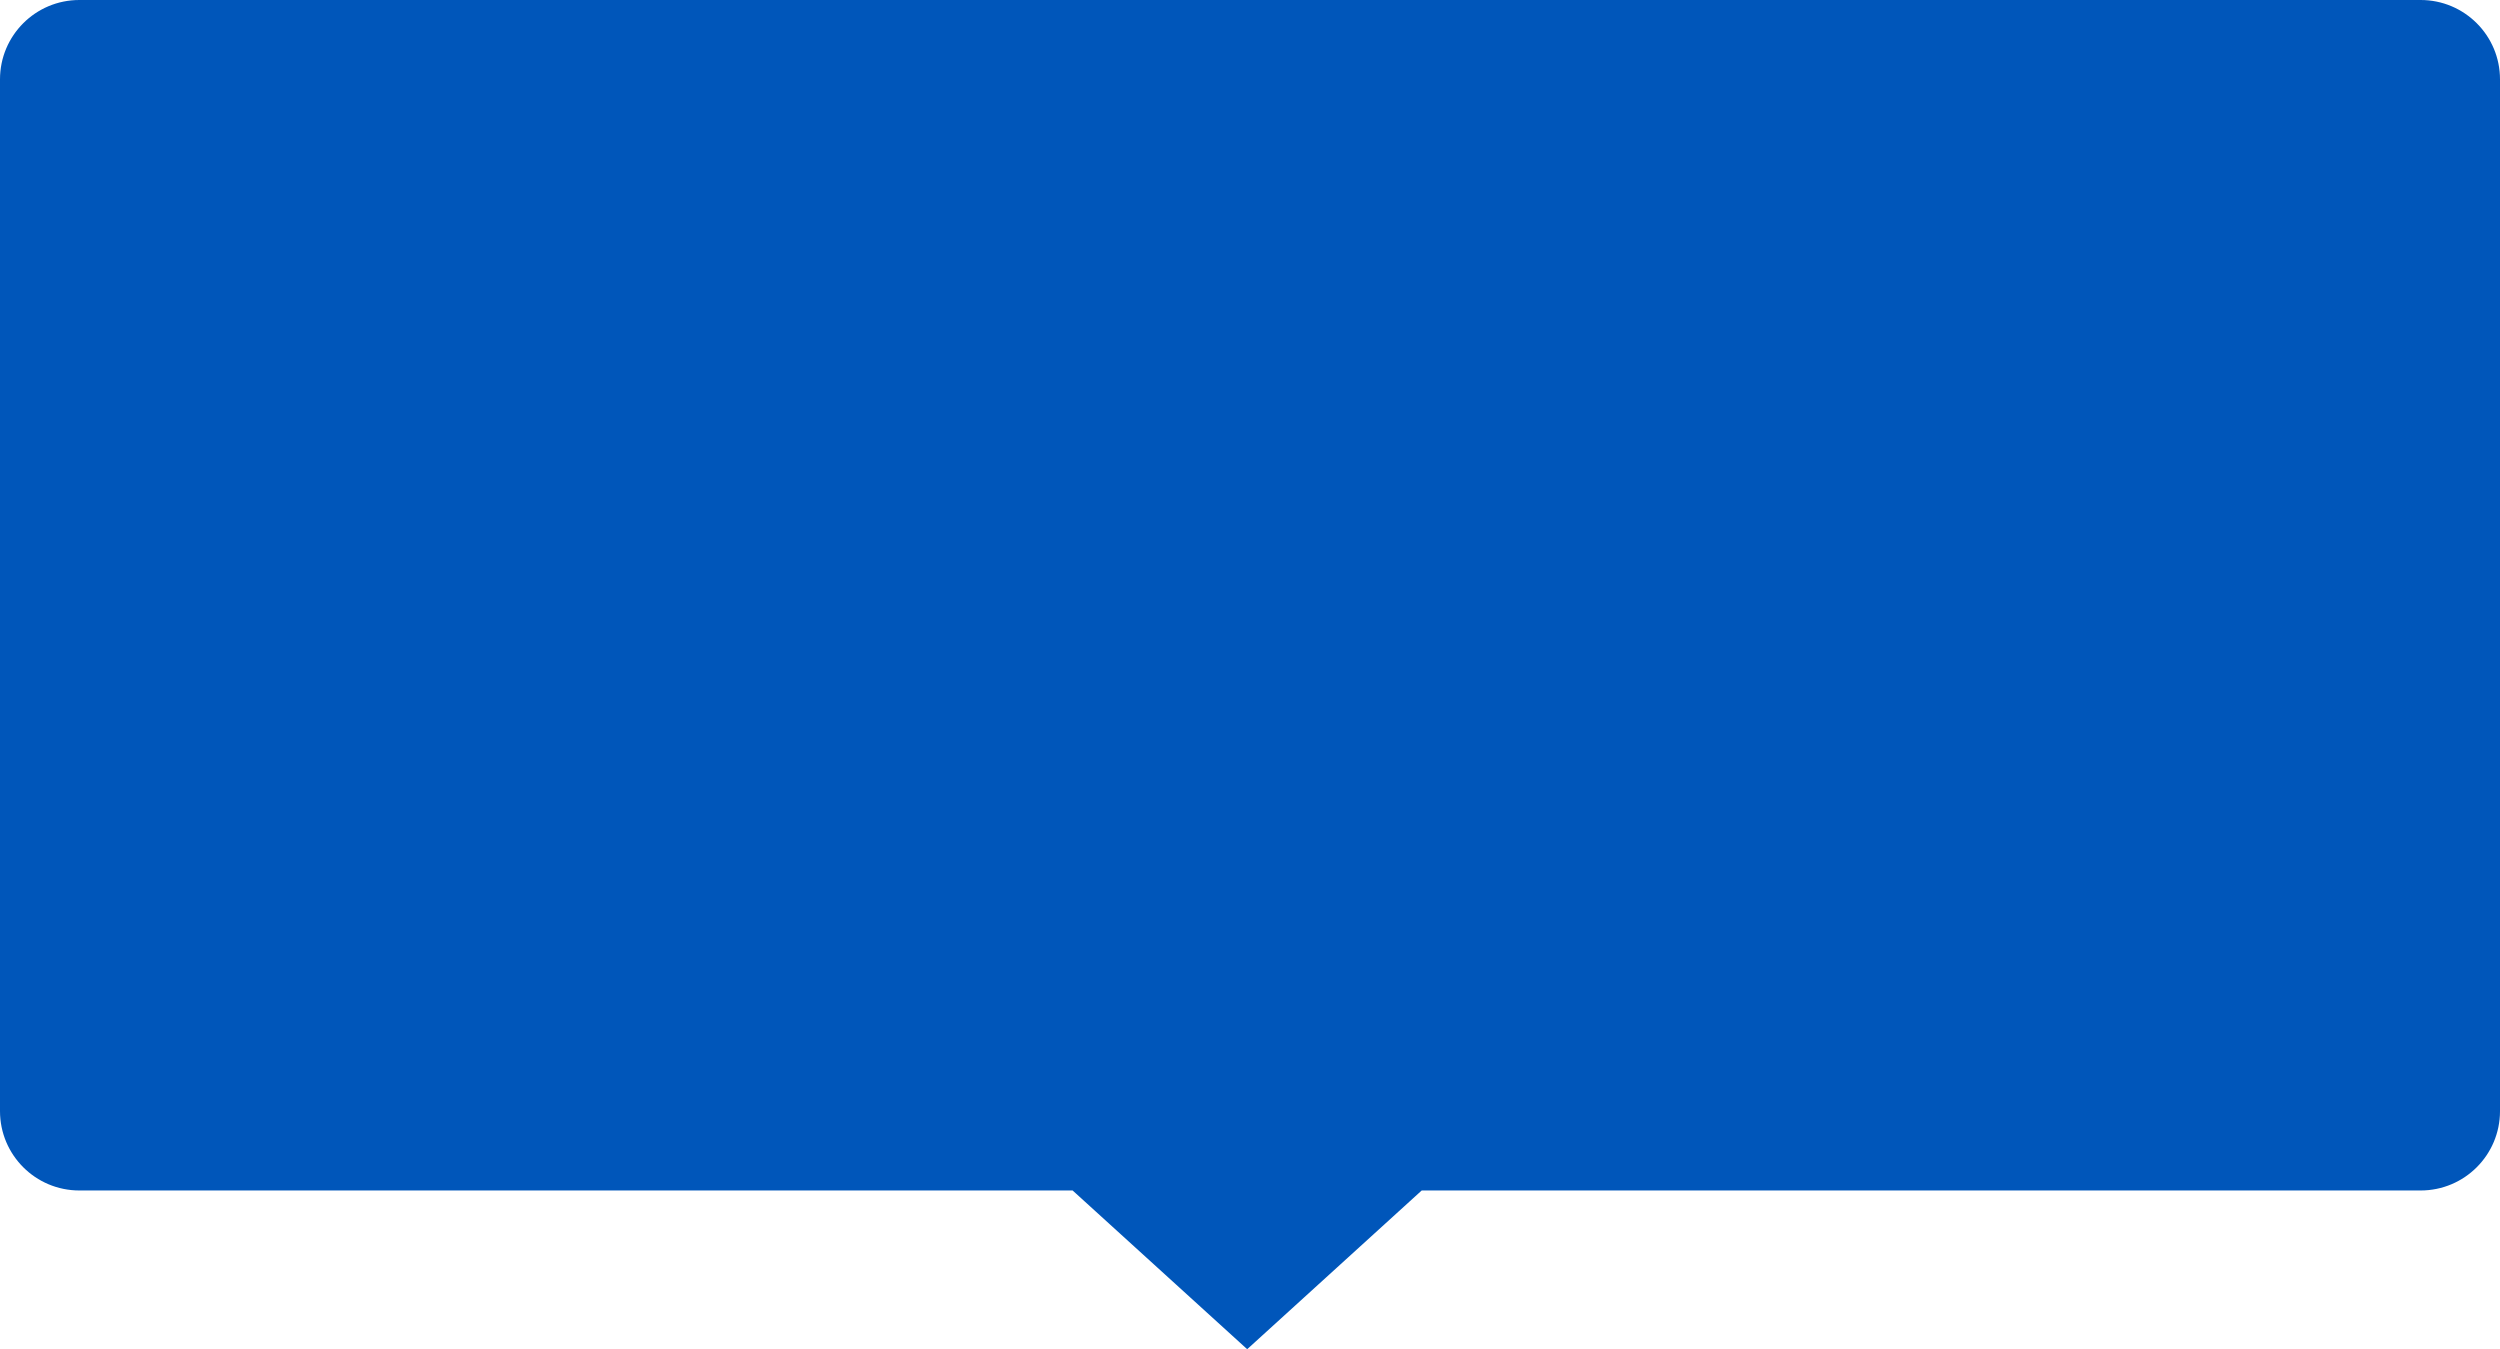 <svg width="63" height="34" viewBox="0 0 63 34" fill="none" xmlns="http://www.w3.org/2000/svg">
<path fill-rule="evenodd" clip-rule="evenodd" d="M2 0C0.895 0 0 0.895 0 2V28C0 29.105 0.895 30 2 30H27.03L31.429 34L35.827 30H61C62.105 30 63 29.105 63 28V2C63 0.895 62.105 0 61 0H2Z" fill="#0056BA"/>
</svg>
